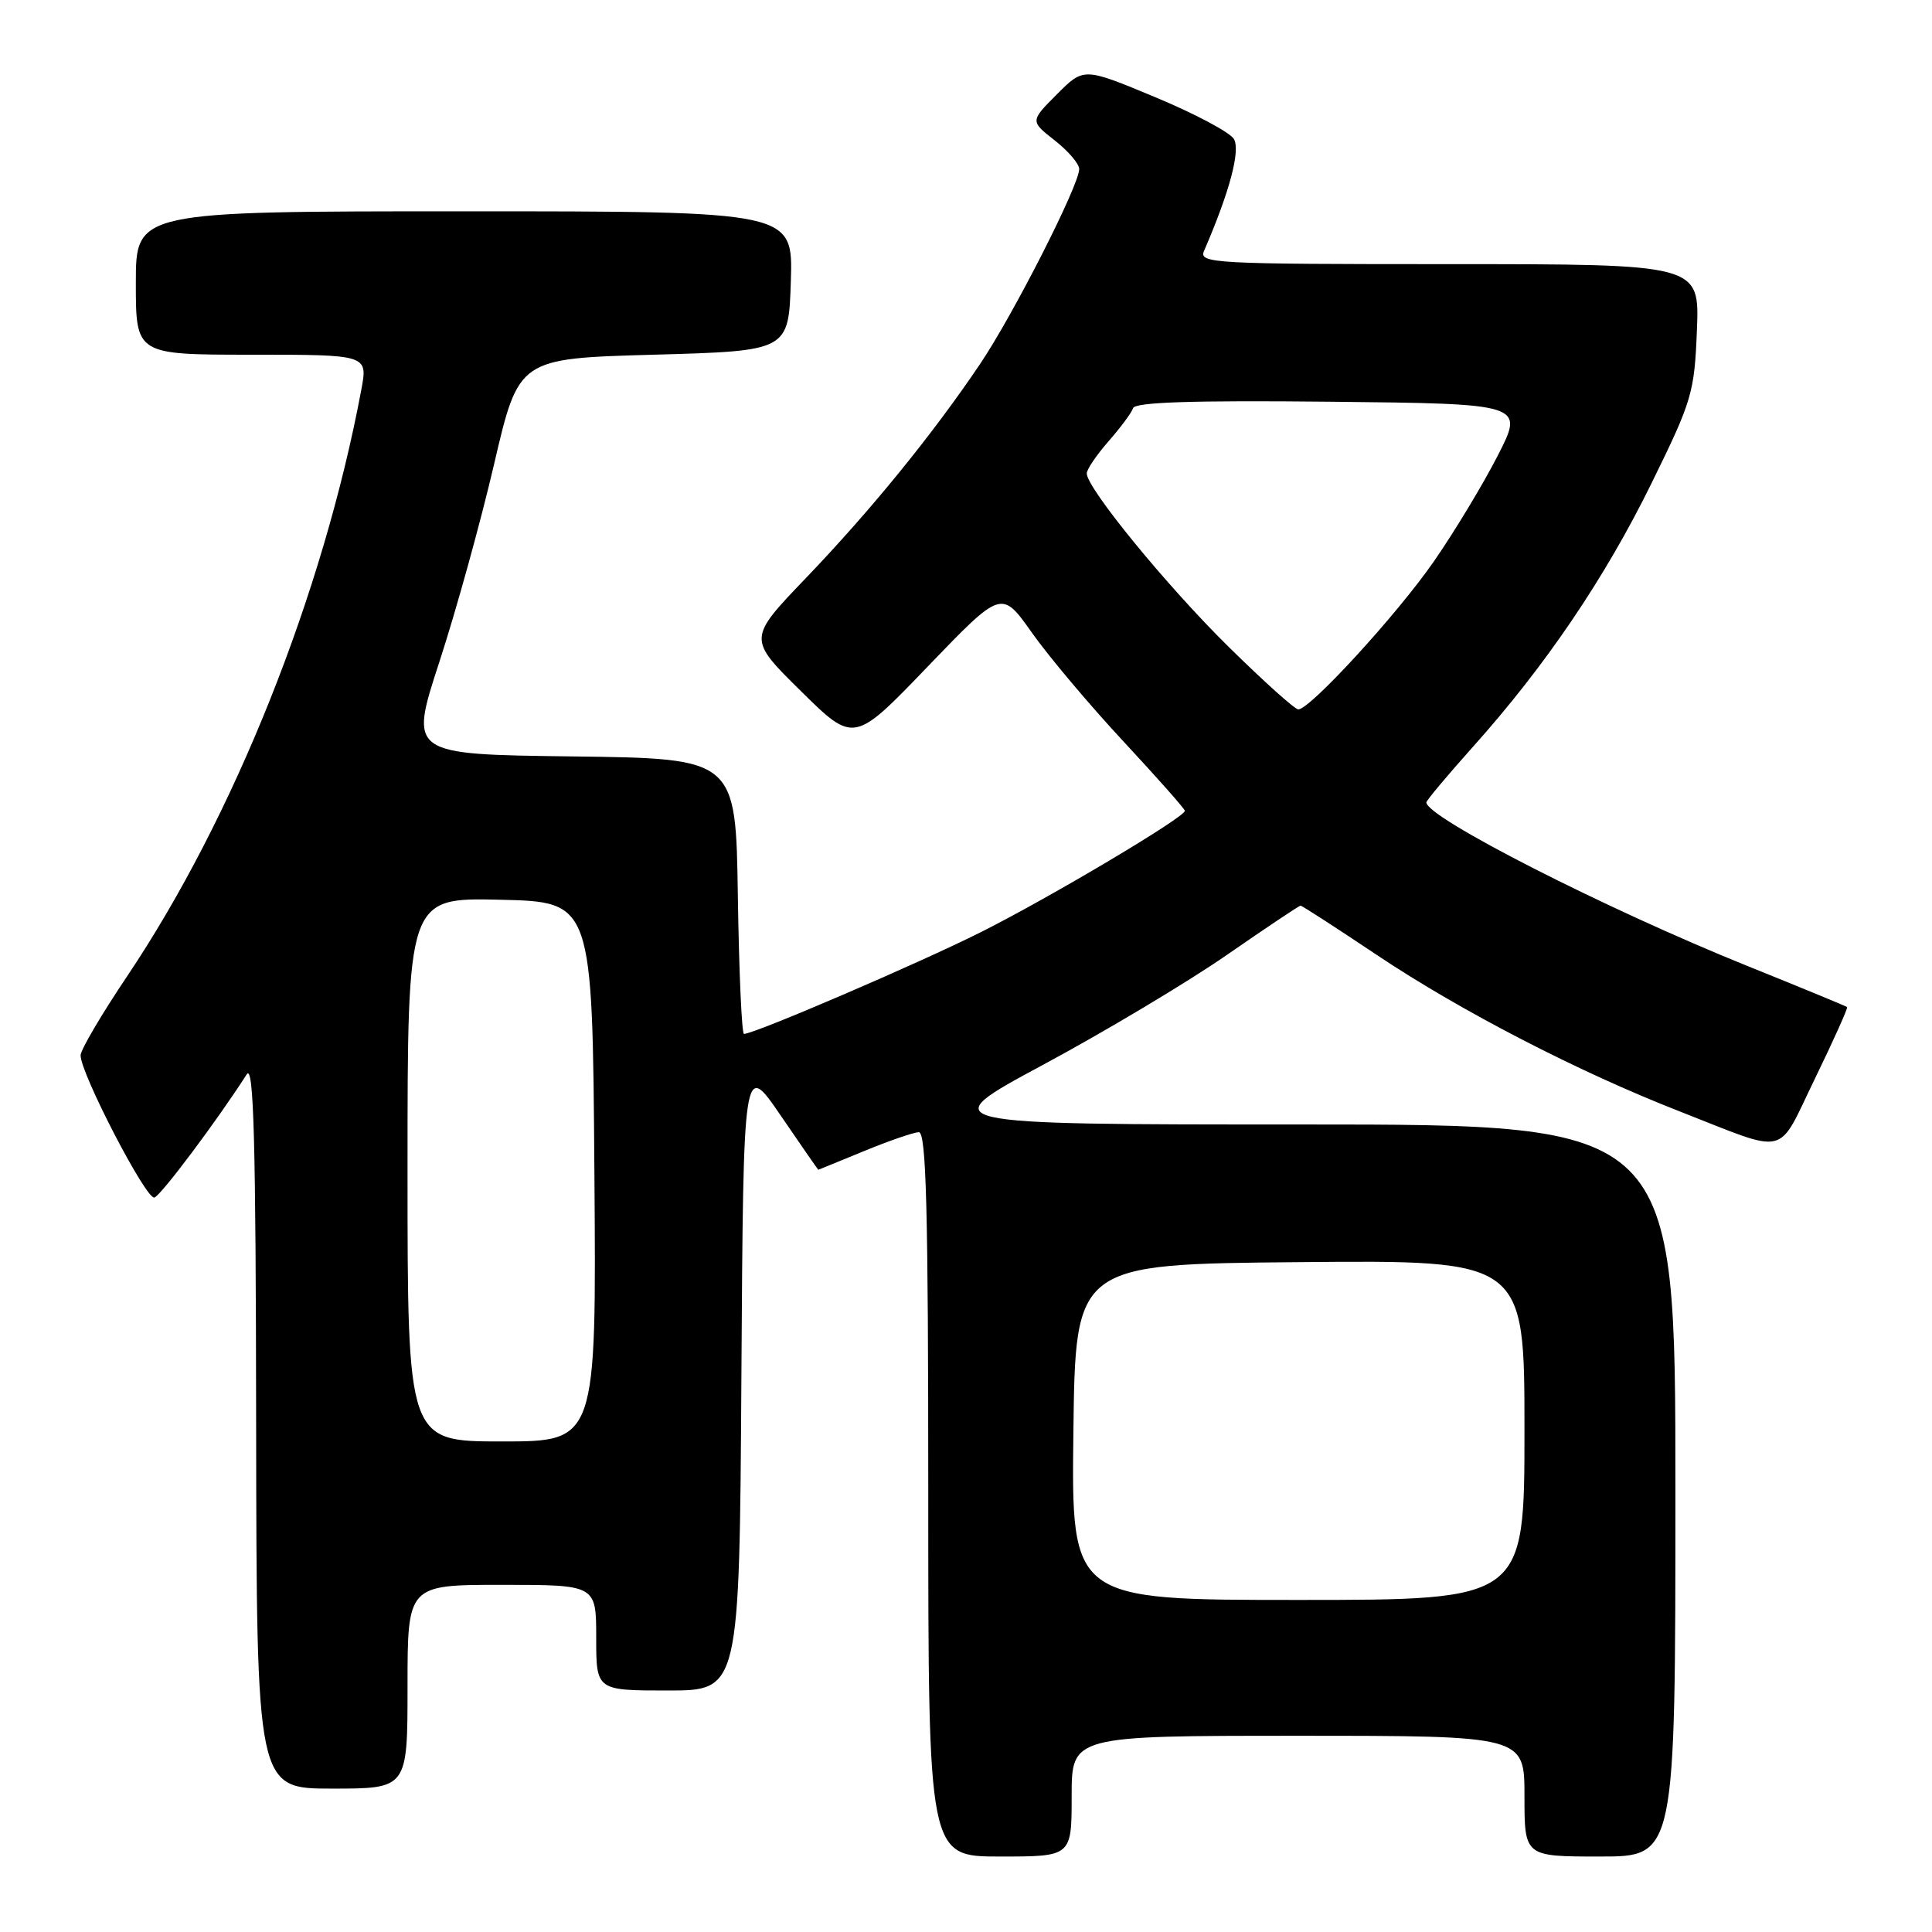 <?xml version="1.0" encoding="UTF-8" standalone="no"?>
<!DOCTYPE svg PUBLIC "-//W3C//DTD SVG 1.1//EN" "http://www.w3.org/Graphics/SVG/1.1/DTD/svg11.dtd" >
<svg xmlns="http://www.w3.org/2000/svg" xmlns:xlink="http://www.w3.org/1999/xlink" version="1.1" viewBox="0 0 256 256">
 <g >
 <path fill="currentColor"
d=" M 142.00 238.00 C 142.00 230.00 142.00 230.00 172.00 230.00 C 202.00 230.00 202.00 230.00 202.00 238.00 C 202.00 246.00 202.00 246.00 212.00 246.00 C 222.00 246.00 222.00 246.00 222.00 197.50 C 222.00 149.00 222.00 149.00 172.75 149.00 C 123.50 149.00 123.50 149.00 138.29 141.05 C 146.43 136.67 157.34 130.15 162.54 126.55 C 167.74 122.95 172.15 120.00 172.33 120.00 C 172.52 120.00 177.09 122.96 182.50 126.58 C 193.59 133.99 209.14 142.02 222.50 147.24 C 237.24 153.00 235.36 153.45 240.50 142.90 C 242.97 137.82 244.88 133.56 244.75 133.44 C 244.61 133.32 238.65 130.86 231.50 127.98 C 212.71 120.40 189.00 108.32 189.00 106.32 C 189.00 106.07 191.78 102.75 195.18 98.95 C 204.78 88.23 212.69 76.56 218.85 64.00 C 224.21 53.10 224.52 52.04 224.85 43.75 C 225.20 35.00 225.20 35.00 191.99 35.00 C 160.75 35.00 158.83 34.90 159.54 33.25 C 162.95 25.38 164.41 19.87 163.48 18.39 C 162.92 17.51 158.22 15.01 153.03 12.86 C 143.60 8.93 143.60 8.93 140.05 12.49 C 136.50 16.05 136.50 16.05 139.75 18.60 C 141.54 20.00 143.00 21.71 143.00 22.40 C 143.00 24.54 134.25 41.73 129.84 48.27 C 123.52 57.63 115.43 67.57 106.81 76.57 C 99.08 84.63 99.08 84.63 106.12 91.57 C 113.15 98.50 113.15 98.50 122.93 88.32 C 132.71 78.15 132.71 78.15 136.72 83.82 C 138.93 86.95 144.39 93.44 148.87 98.25 C 153.34 103.06 157.00 107.19 157.00 107.44 C 157.00 108.29 139.21 118.87 130.04 123.48 C 121.80 127.62 99.97 137.00 98.58 137.00 C 98.29 137.00 97.92 128.79 97.77 118.75 C 97.50 100.50 97.50 100.50 75.86 100.23 C 54.22 99.96 54.22 99.96 58.21 87.73 C 60.41 81.00 63.68 69.20 65.47 61.50 C 68.73 47.50 68.73 47.50 86.62 47.00 C 104.50 46.50 104.50 46.50 104.79 37.25 C 105.08 28.00 105.08 28.00 61.54 28.00 C 18.00 28.00 18.00 28.00 18.00 37.50 C 18.00 47.00 18.00 47.00 33.37 47.00 C 48.74 47.00 48.74 47.00 47.88 51.62 C 42.82 78.67 31.00 108.29 16.81 129.41 C 13.45 134.41 10.69 139.10 10.68 139.83 C 10.65 142.19 19.39 159.04 20.46 158.68 C 21.35 158.39 28.81 148.42 32.69 142.36 C 33.62 140.91 33.90 151.03 33.94 188.75 C 34.00 237.00 34.00 237.00 44.00 237.00 C 54.00 237.00 54.00 237.00 54.00 223.50 C 54.00 210.00 54.00 210.00 66.50 210.00 C 79.00 210.00 79.00 210.00 79.00 217.00 C 79.00 224.00 79.00 224.00 88.49 224.00 C 97.98 224.00 97.98 224.00 98.24 182.29 C 98.50 140.58 98.50 140.58 103.43 147.79 C 106.14 151.76 108.39 155.00 108.43 155.00 C 108.47 154.99 111.20 153.88 114.50 152.52 C 117.80 151.16 121.06 150.04 121.75 150.02 C 122.73 150.01 123.00 160.25 123.00 198.00 C 123.00 246.00 123.00 246.00 132.50 246.00 C 142.00 246.00 142.00 246.00 142.00 238.00 Z  M 142.23 189.75 C 142.50 167.50 142.50 167.50 172.25 167.24 C 202.00 166.97 202.00 166.97 202.00 189.49 C 202.00 212.00 202.00 212.00 171.98 212.00 C 141.96 212.00 141.96 212.00 142.23 189.75 Z  M 54.00 154.97 C 54.00 118.94 54.00 118.94 66.25 119.22 C 78.50 119.50 78.50 119.50 78.76 155.25 C 79.03 191.00 79.03 191.00 66.51 191.00 C 54.00 191.00 54.00 191.00 54.00 154.97 Z  M 162.81 85.72 C 154.62 77.66 144.00 64.68 144.00 62.73 C 144.00 62.20 145.30 60.29 146.88 58.48 C 148.47 56.67 149.94 54.69 150.14 54.08 C 150.40 53.29 158.00 53.04 176.25 53.23 C 201.98 53.50 201.98 53.50 198.44 60.41 C 196.49 64.21 192.69 70.51 189.98 74.41 C 185.13 81.41 173.59 94.00 172.03 94.00 C 171.58 94.00 167.44 90.28 162.81 85.72 Z "/>
</g>
</svg>